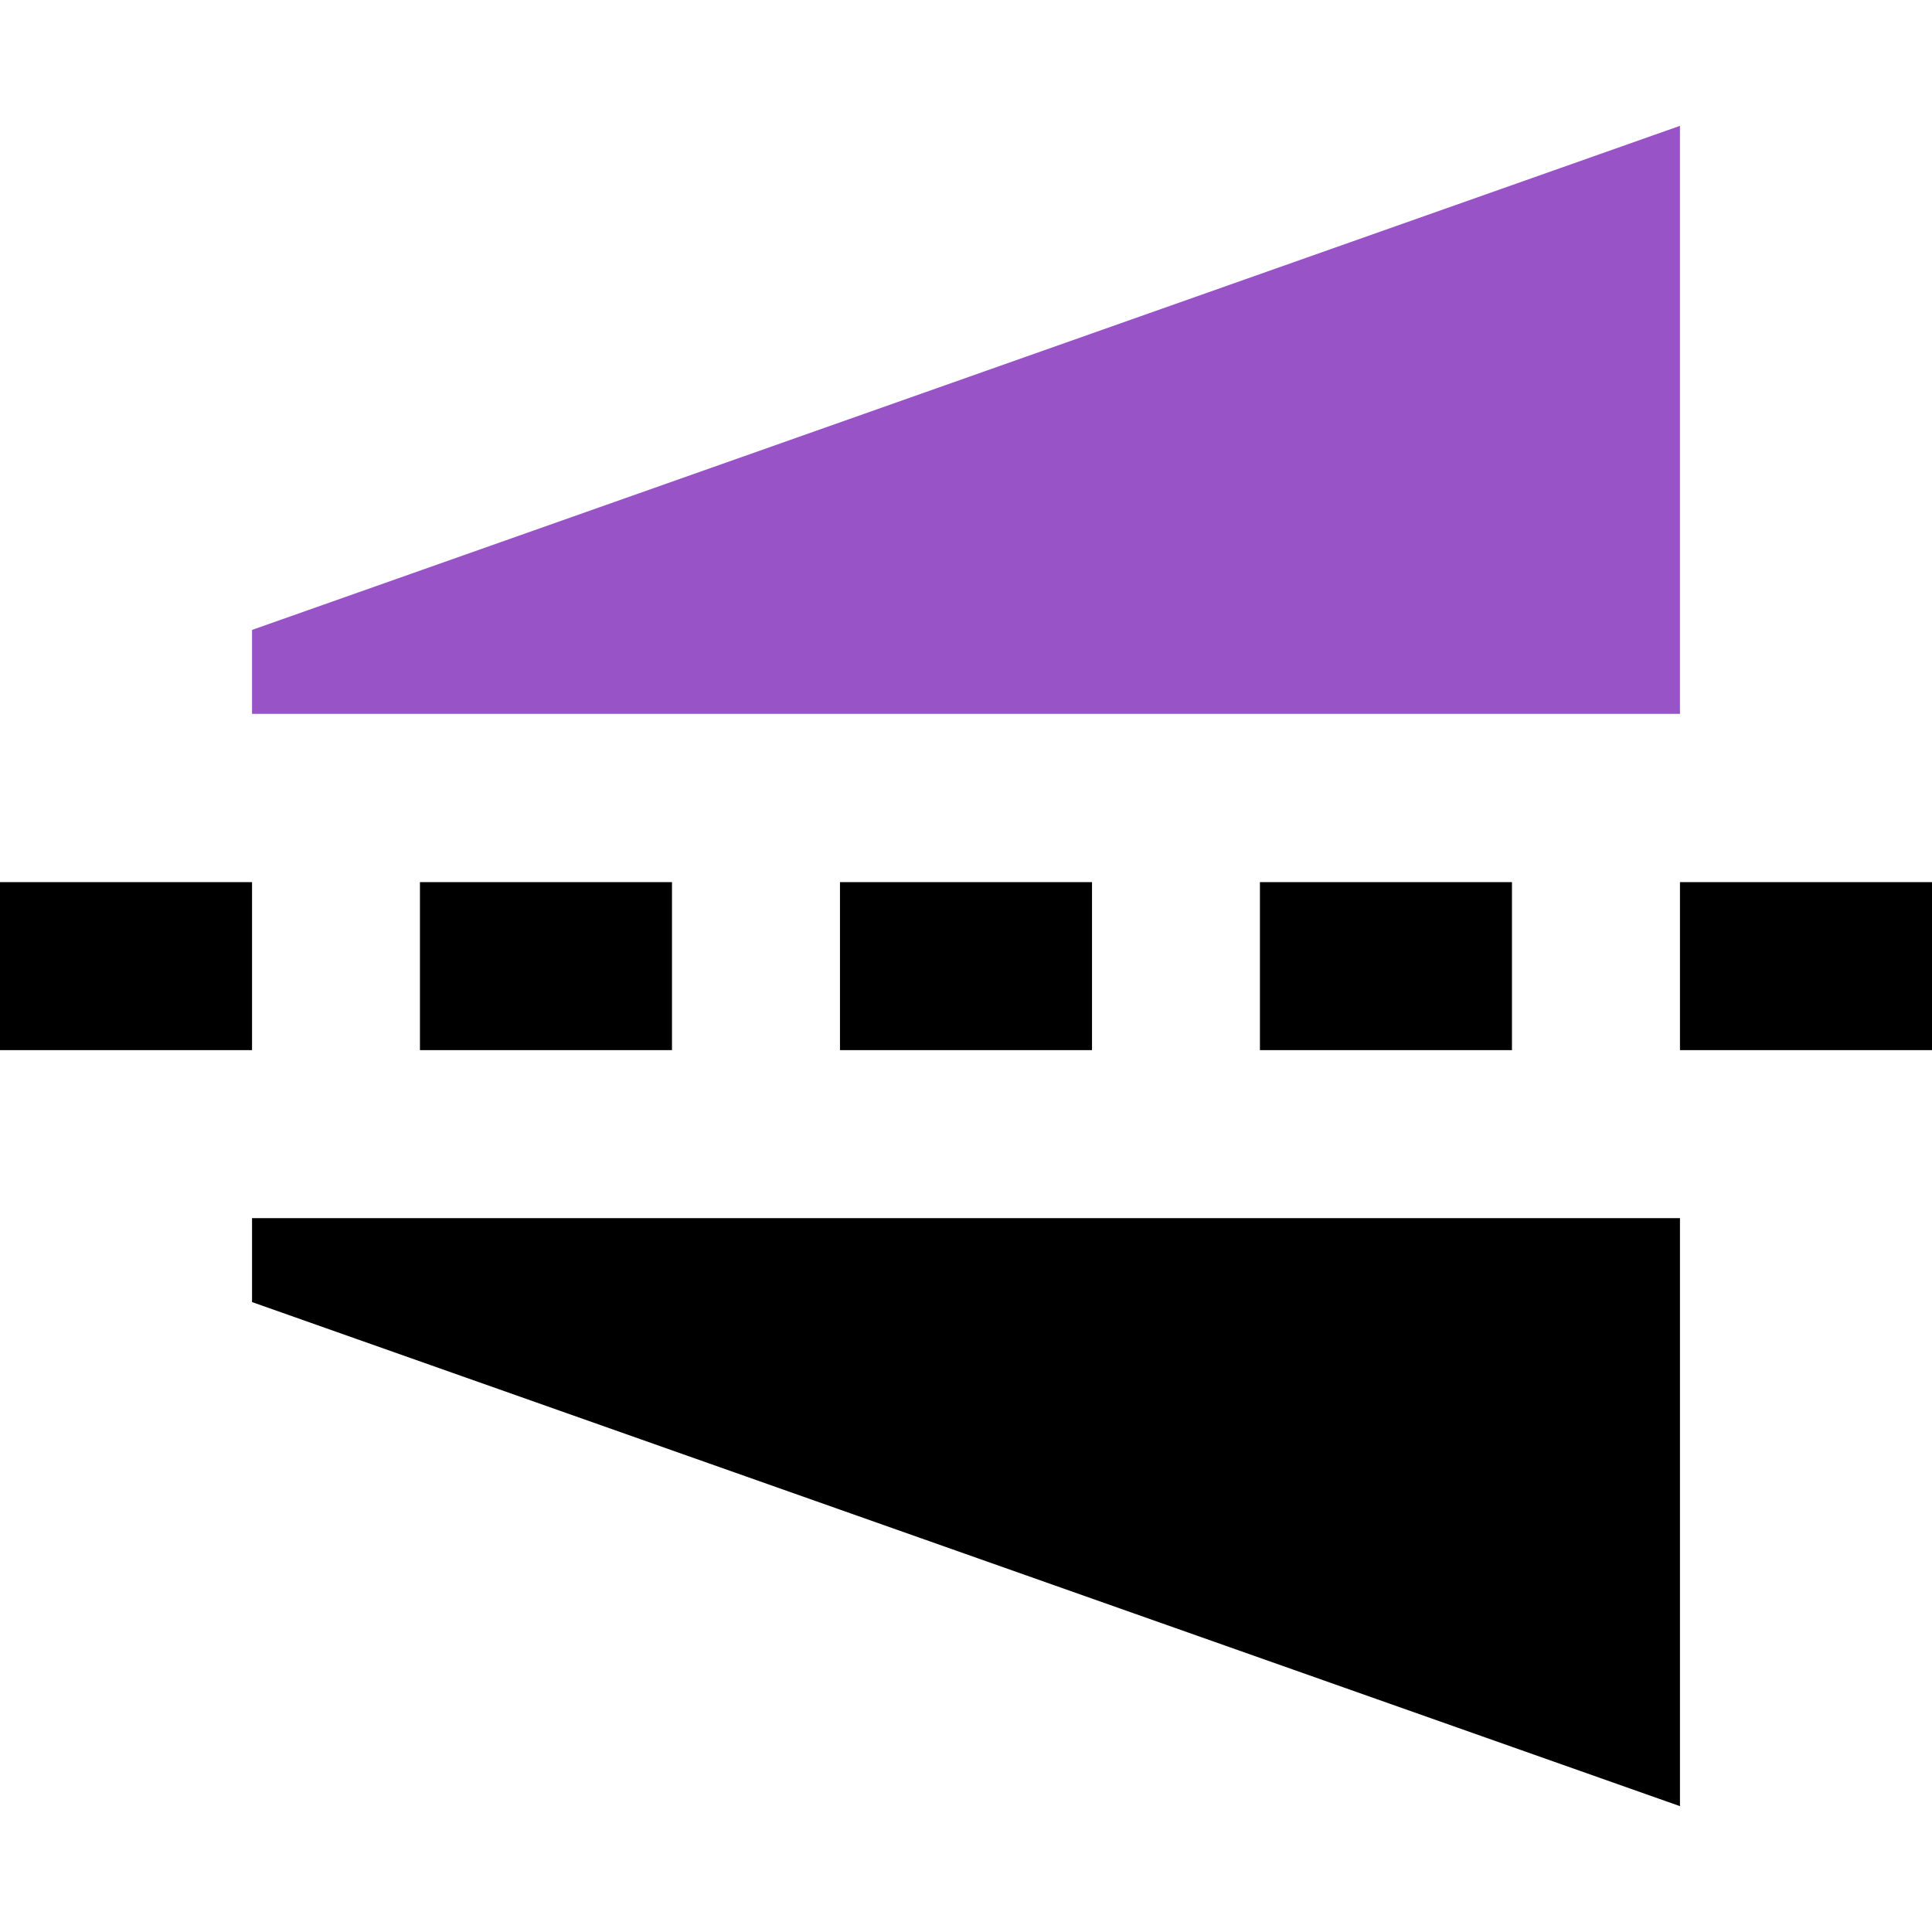<?xml version="1.0" encoding="UTF-8" standalone="no"?>
<!-- Created with Inkscape (http://www.inkscape.org/) -->

<svg
   xmlns:dc="http://purl.org/dc/elements/1.1/"
   xmlns:cc="http://creativecommons.org/ns#"
   xmlns:rdf="http://www.w3.org/1999/02/22-rdf-syntax-ns#"
   xmlns:svg="http://www.w3.org/2000/svg"
   xmlns="http://www.w3.org/2000/svg"
   xmlns:sodipodi="http://sodipodi.sourceforge.net/DTD/sodipodi-0.dtd"
   xmlns:inkscape="http://www.inkscape.org/namespaces/inkscape"
   version="1.1"
   width="22"
   height="22"
   id="svg5527"
   inkscape:version="0.48+devel r12387"
   sodipodi:docname="object-flip-vertical.svg">
  <sodipodi:namedview
     pagecolor="#ffffff"
     bordercolor="#666666"
     borderopacity="1"
     objecttolerance="10"
     gridtolerance="10"
     guidetolerance="10"
     inkscape:pageopacity="0"
     inkscape:pageshadow="2"
     inkscape:window-width="1366"
     inkscape:window-height="714"
     id="namedview48"
     showgrid="false"
     inkscape:zoom="21.454545"
     inkscape:cx="5.1742005"
     inkscape:cy="10.149003"
     inkscape:window-x="0"
     inkscape:window-y="30"
     inkscape:window-maximized="1"
     inkscape:current-layer="svg5527" />
  <defs
     id="defs5529" />
  <path
     style="color:#000000;fill:#000000;fill-opacity:1;fill-rule:evenodd;stroke:none;stroke-width:0.917;marker:none;display:inline"
     id="rect3855"
     inkscape:connector-curvature="0"
     d="m 19.13,13.871 0,6.696 L 2.87,14.827 2.87,13.871 Z" />
  <rect
     width="2.87"
     height="1.913"
     x="-22"
     y="-11.958"
     id="rect3863"
     style="fill:#000000;fill-opacity:1;stroke:none"
     transform="scale(-1,-1)" />
  <rect
     width="2.87"
     height="1.913"
     x="-17.217"
     y="-11.958"
     id="rect3865"
     style="fill:#000000;fill-opacity:1;stroke:none"
     transform="scale(-1,-1)" />
  <rect
     width="2.87"
     height="1.913"
     x="-12.435"
     y="-11.958"
     id="rect3867"
     style="fill:#000000;fill-opacity:1;stroke:none"
     transform="scale(-1,-1)" />
  <rect
     width="2.87"
     height="1.913"
     x="-7.652"
     y="-11.958"
     id="rect3869"
     style="fill:#000000;fill-opacity:1;stroke:none"
     transform="scale(-1,-1)" />
  <rect
     width="2.87"
     height="1.913"
     x="1.347067e-15"
     y="10.045"
     id="rect3871"
     style="fill:#000000;fill-opacity:1;stroke:none" />
  <path
     style="color:#000000;fill:#9853c6;fill-opacity:1;fill-rule:nonzero;stroke:none;stroke-width:0.921;marker:none;visibility:visible;display:inline;overflow:visible;enable-background:accumulate"
     id="rect3855-1-3"
     inkscape:connector-curvature="0"
     d="m 19.13,8.129 0,-6.696 L 2.87,7.173 2.87,8.129 Z" />
</svg>
